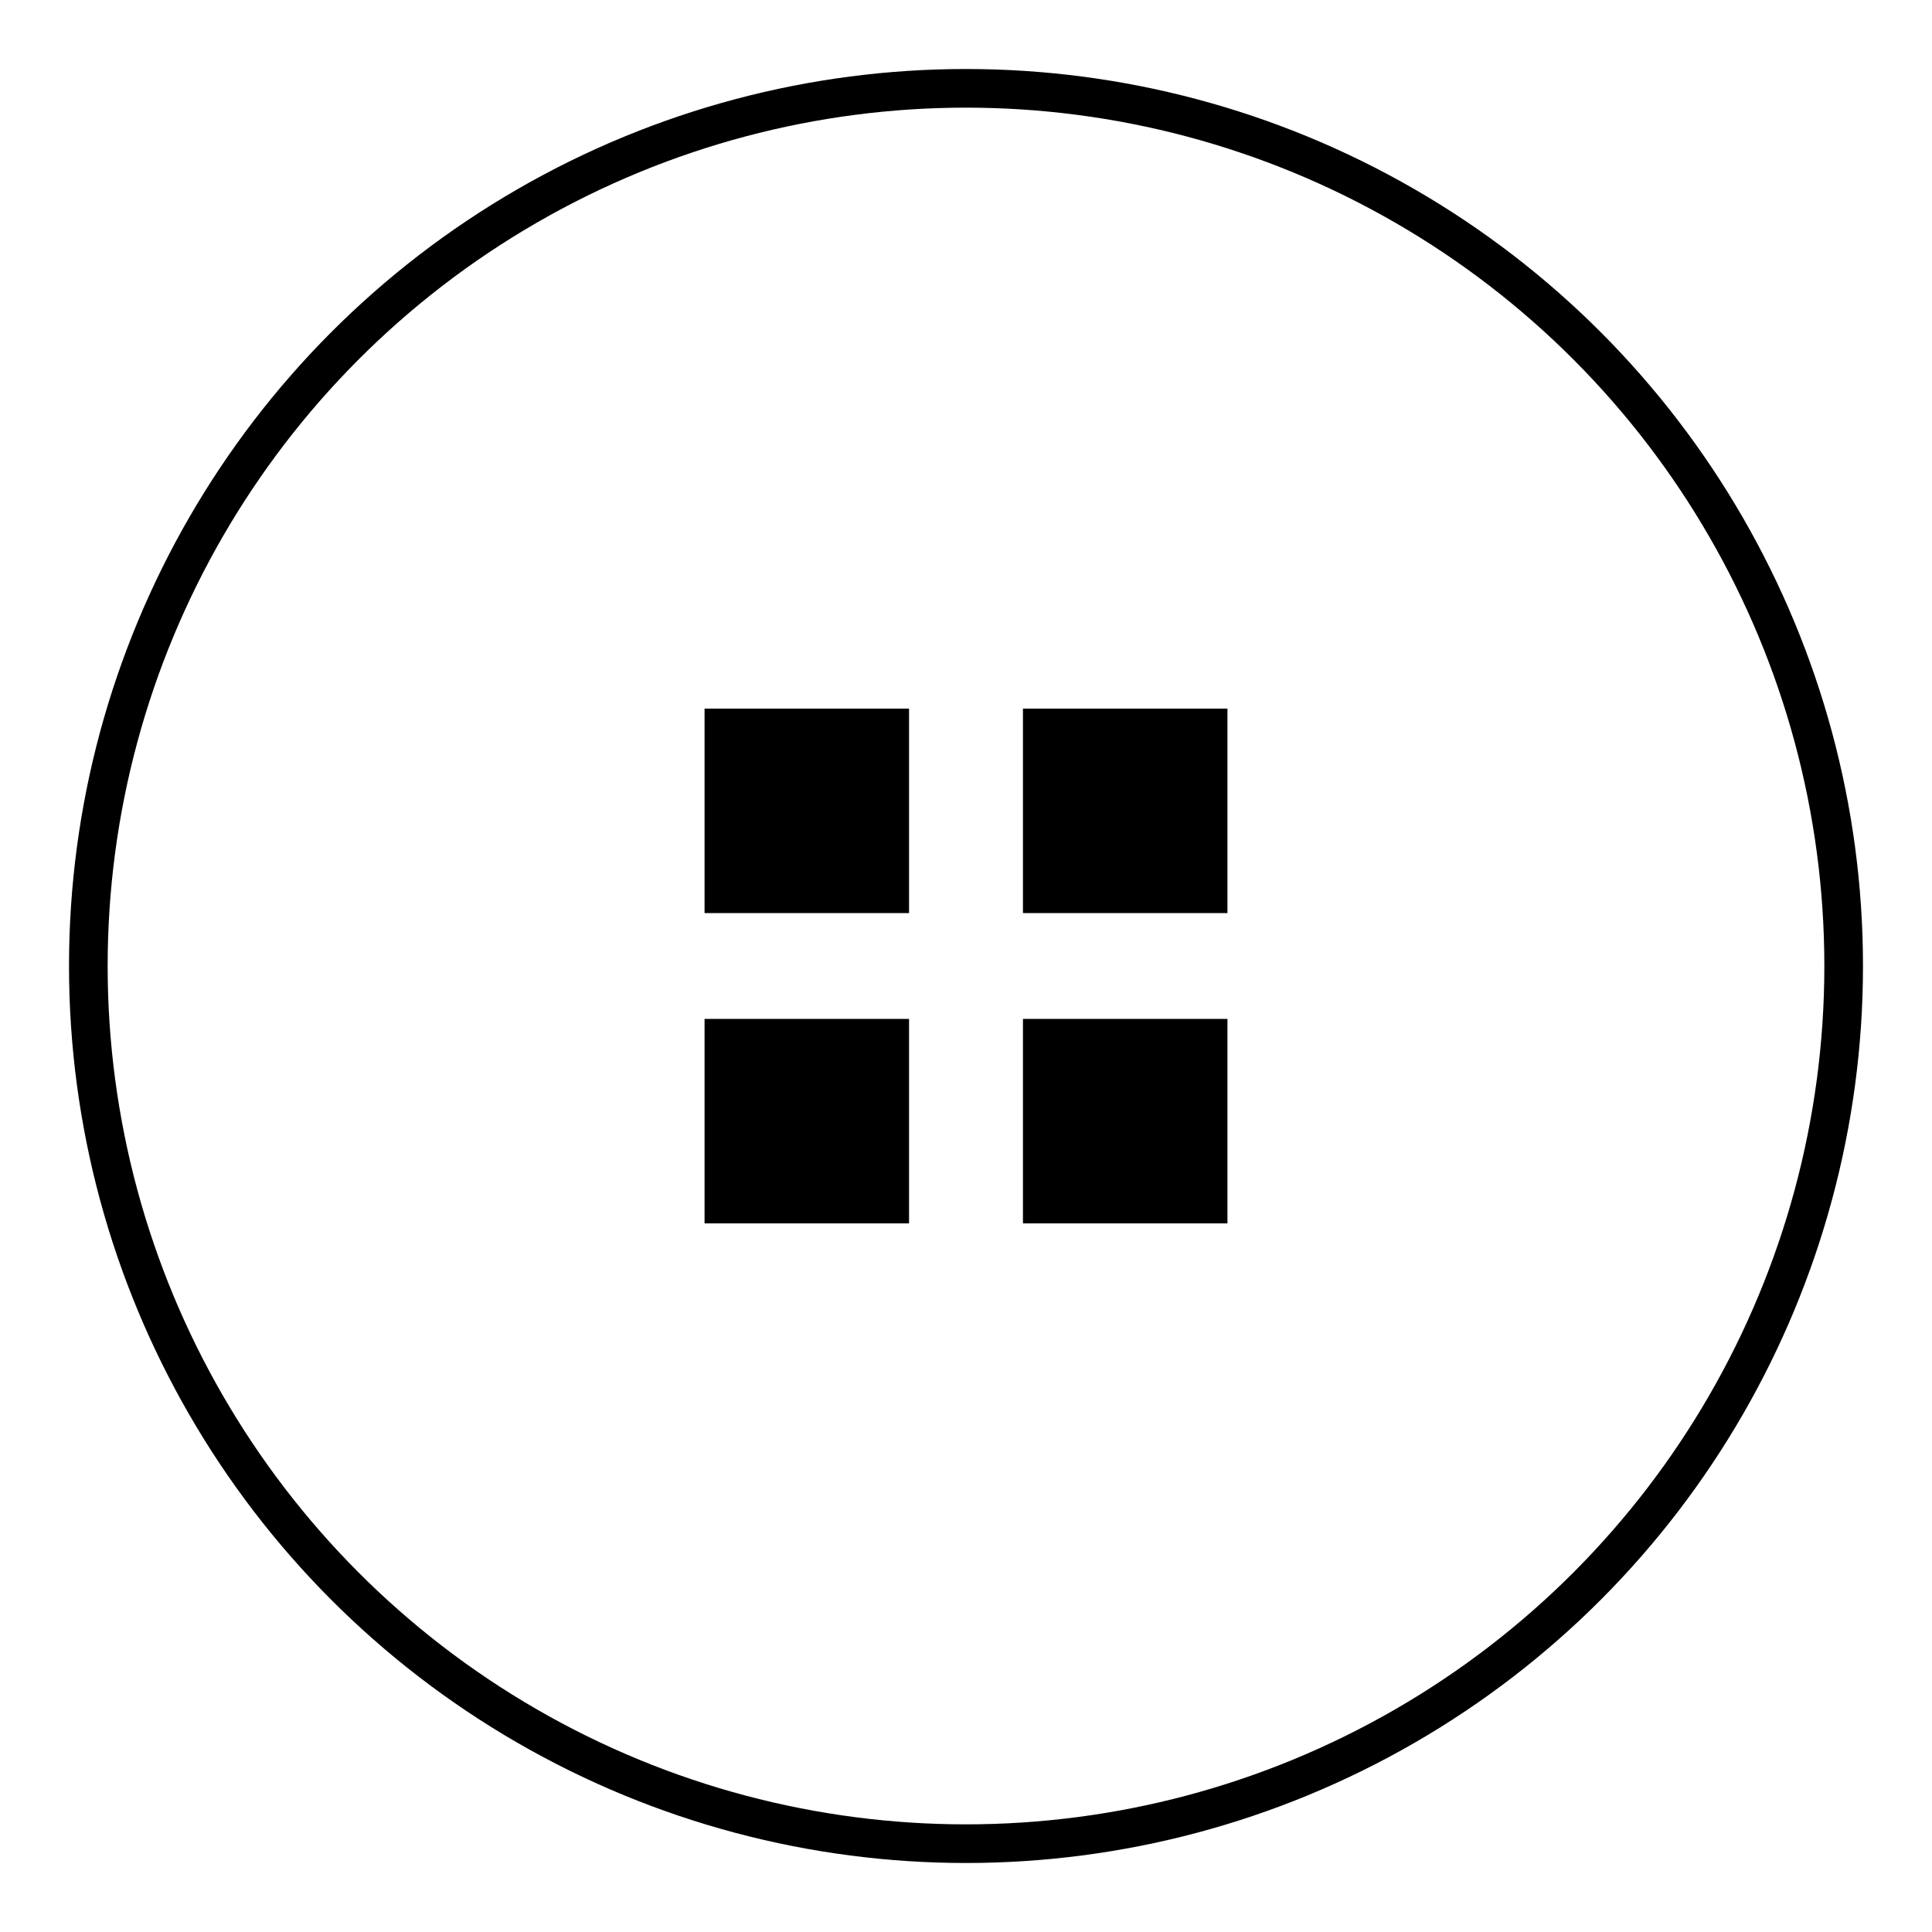 <?xml version="1.0" standalone="no"?>
<!DOCTYPE svg PUBLIC "-//W3C//DTD SVG 1.1//EN" "http://www.w3.org/Graphics/SVG/1.1/DTD/svg11.dtd">
<svg width="100%" height="100%" viewBox="0 0 50 50" version="1.1" xmlns="http://www.w3.org/2000/svg" xmlns:xlink="http://www.w3.org/1999/xlink" xml:space="preserve" style="fill-rule:evenodd;clip-rule:evenodd;stroke-linecap:round;stroke-linejoin:round;stroke-miterlimit:1.414;">
    <g id="Layer1">
        <clipPath id="tag1">
            <circle cx="25" cy="25" r="22.714"/>
        </clipPath>
        <g clip-path="url(#tag1)">
            <g>
                <rect x="18.234" y="18.339" width="5.292" height="5.292" style="fill:black;"/>
                <rect x="26.474" y="26.369" width="5.292" height="5.292" style="fill:black;"/>
                <rect x="26.474" y="18.339" width="5.292" height="5.292" style="fill:black;"/>
                <rect x="18.234" y="26.369" width="5.292" height="5.292" style="fill:black;"/>
            </g>
        </g>
        <circle cx="25" cy="25" r="22.714" style="fill:none;stroke-width:1px;stroke:black;"/>
    </g>
</svg>
